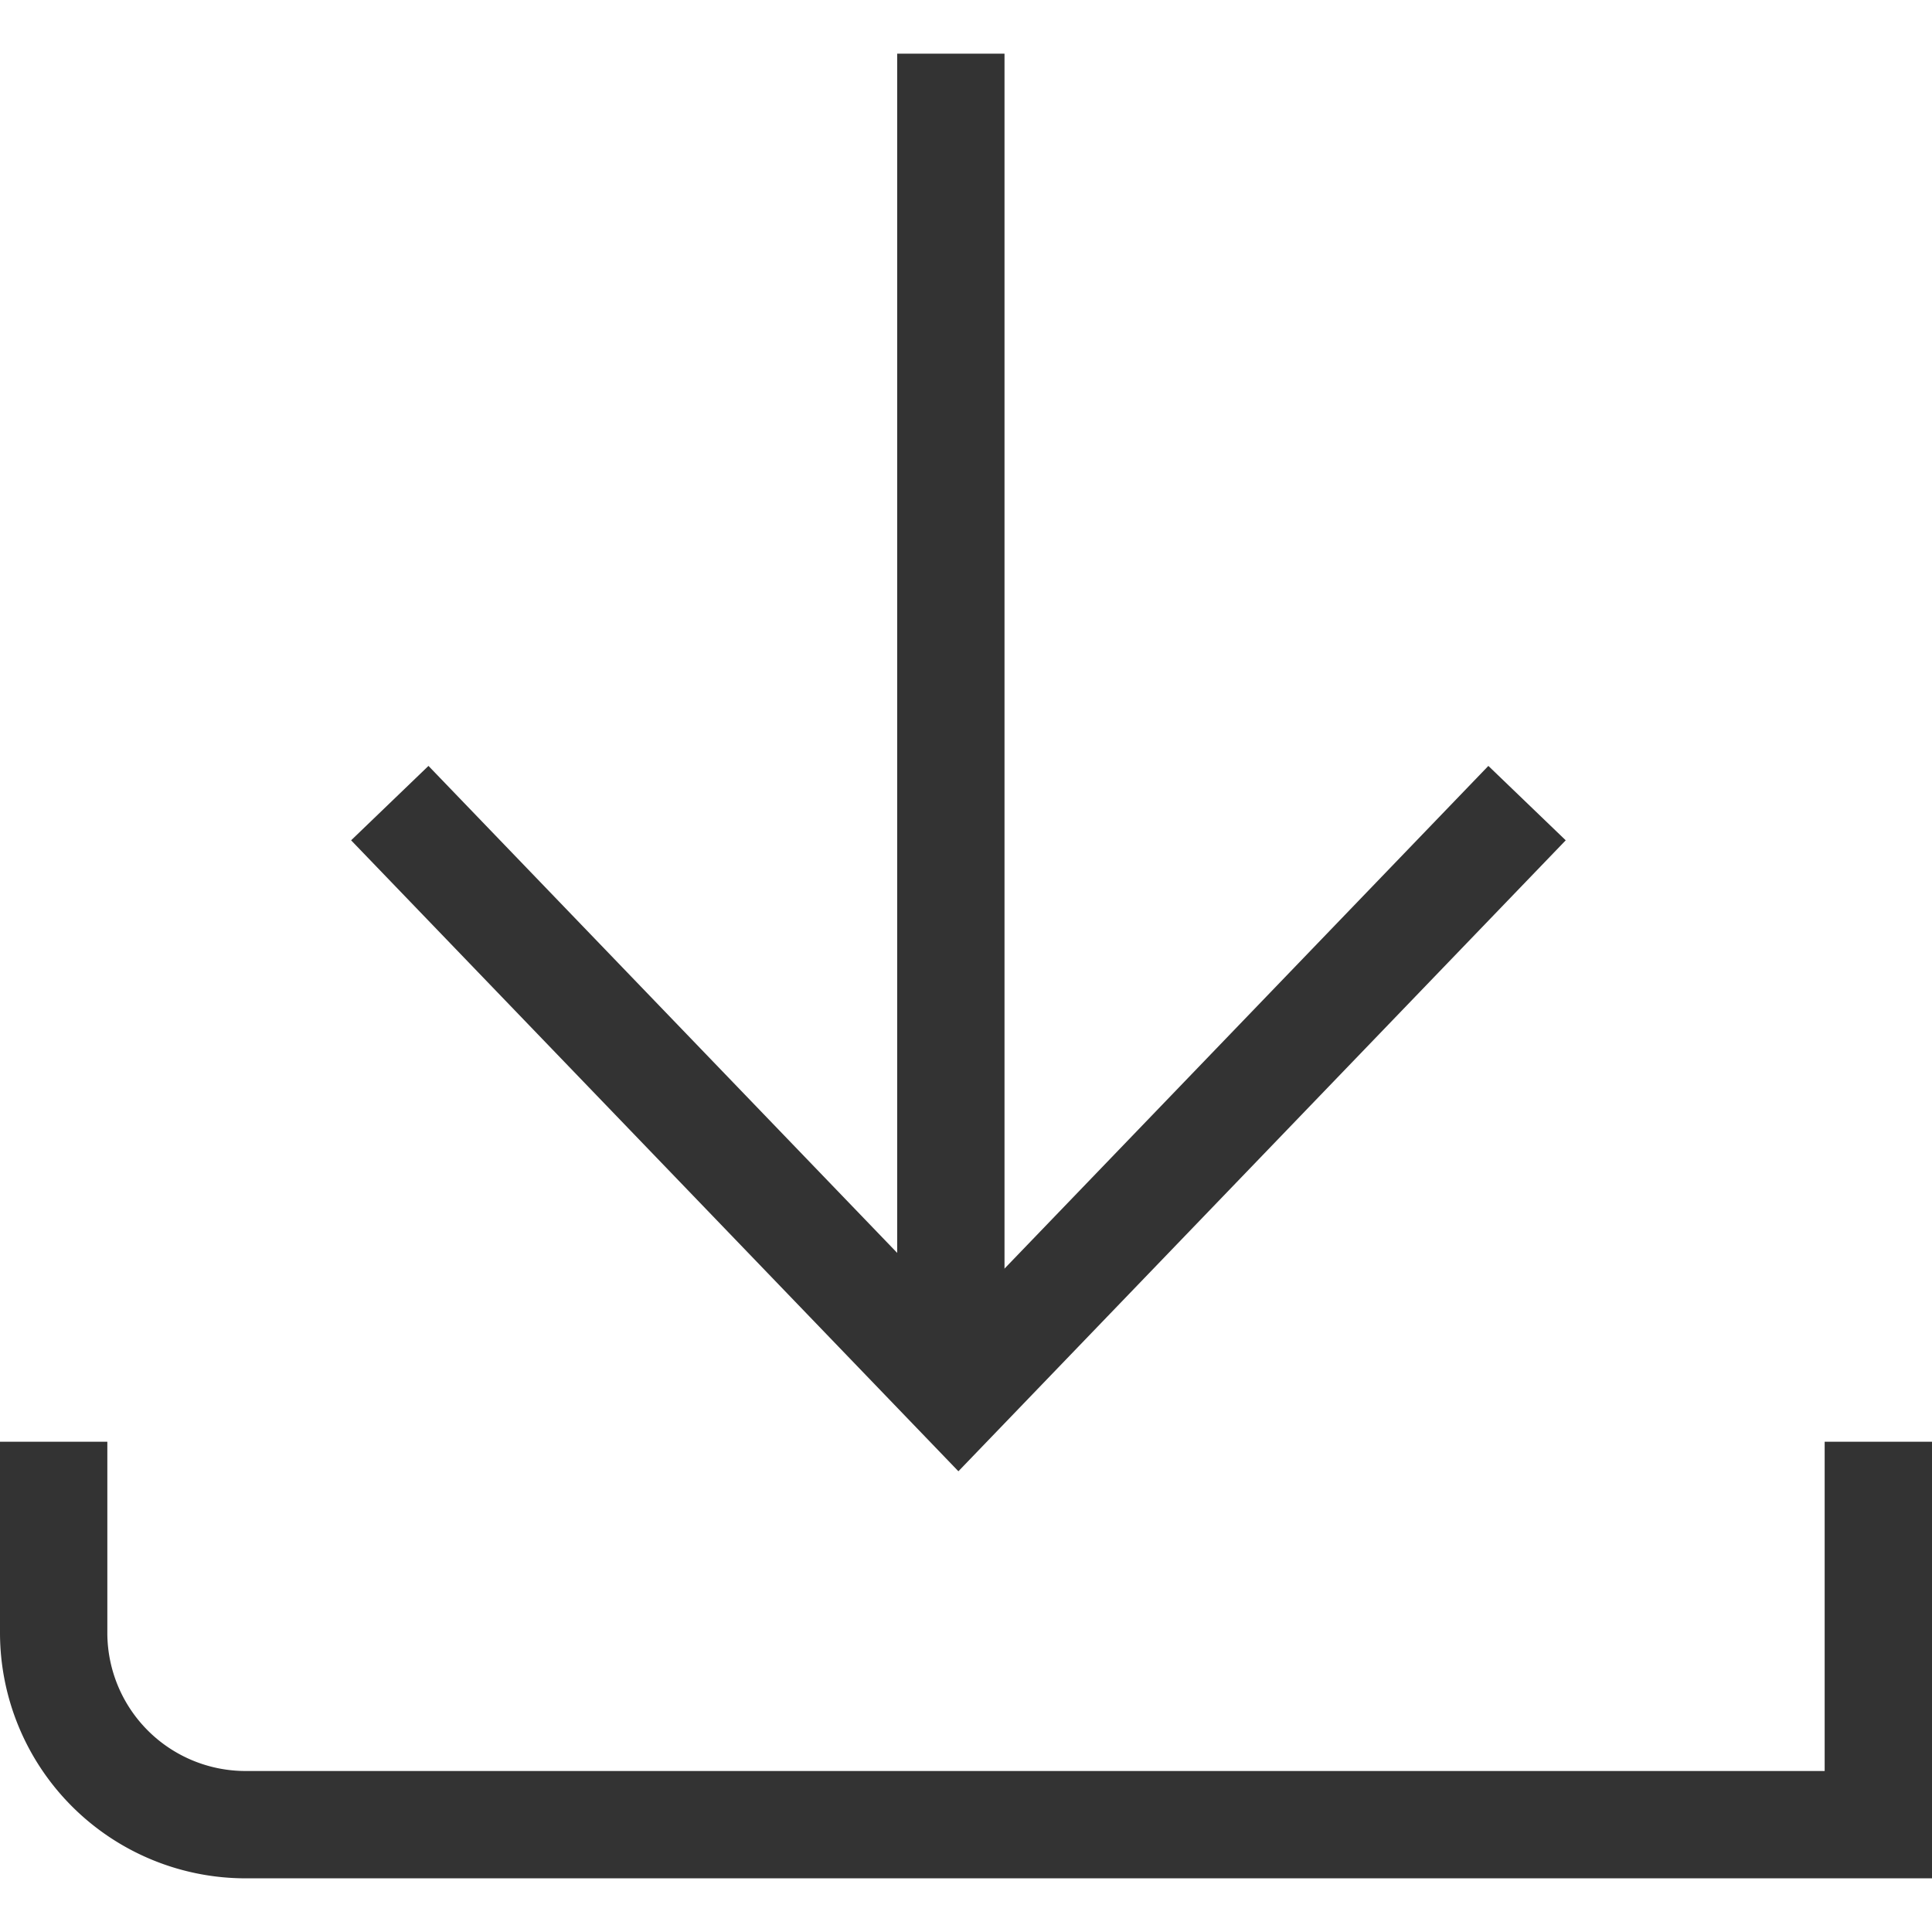 <svg xmlns="http://www.w3.org/2000/svg" id="icon_m_upload" width="72" height="72" viewBox="0 0 72 68">
    <defs>
        <style>
            .cls-1{fill:#333}
        </style>
    </defs>
    <g id="icon_m_upload_l_24" transform="translate(-88 -83.5)">
        <path id="Path_251" d="M160 151.5H97.158A9.157 9.157 0 0 1 88 142.365v-7.136h4v7.136a5.152 5.152 0 0 0 5.158 5.135H156v-12.271h4z" class="cls-1"/>
        <path id="Rectangle_364" d="M0 0H4V49.946H0z" class="cls-1" transform="translate(121.435 83.5)"/>
        <path id="Path_252" d="M123.717 136.33l-22.632-23.514 2.883-2.773 19.749 20.519 19.75-20.519 2.883 2.773z" class="cls-1"/>
    </g>
</svg>
